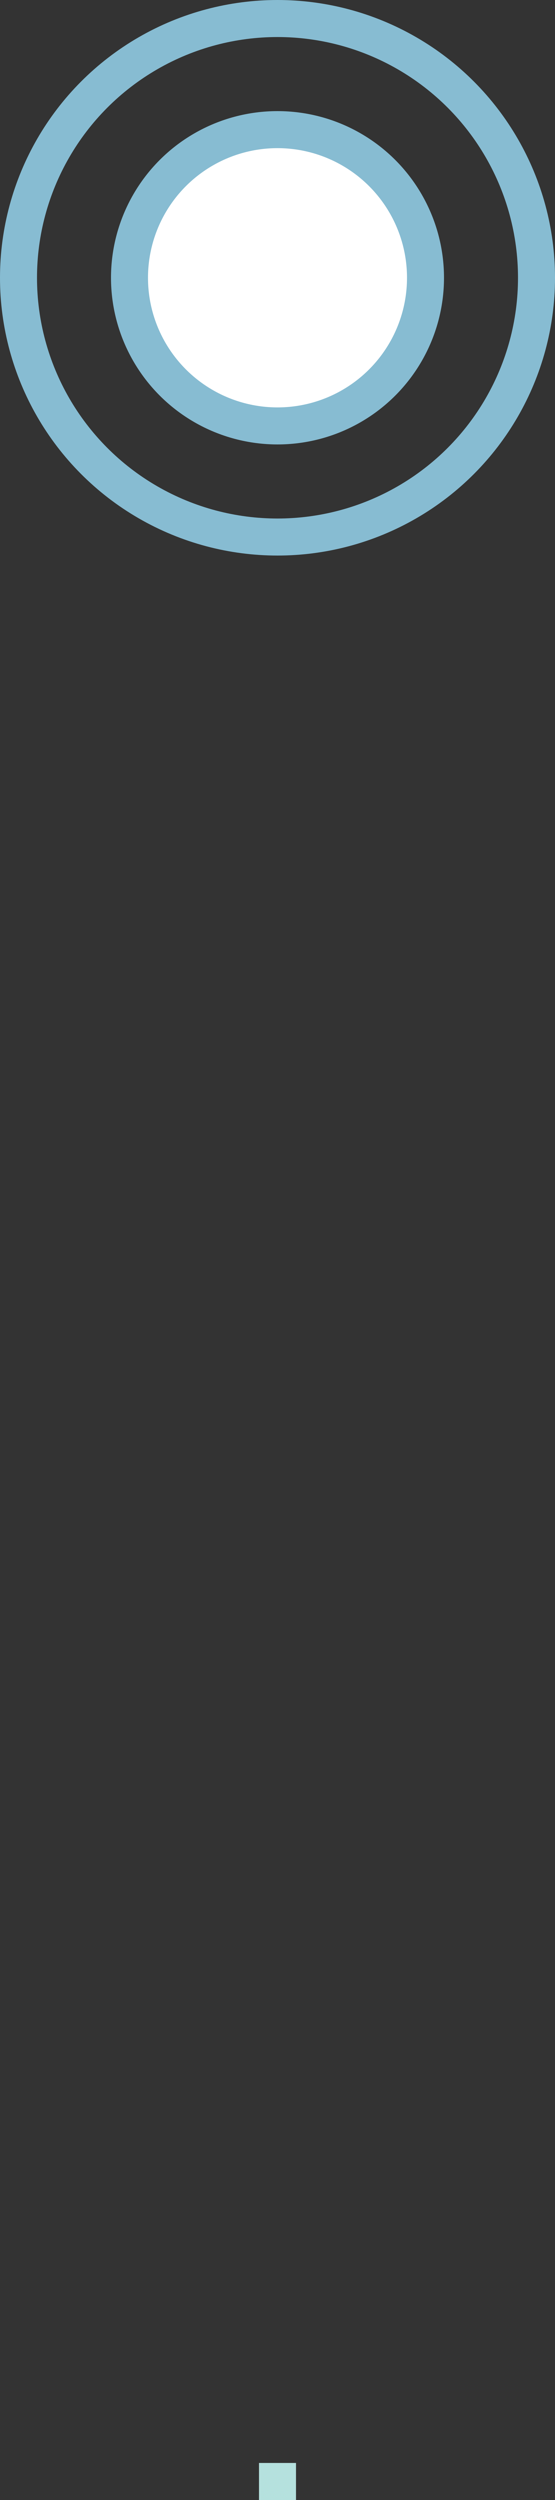<?xml version="1.0" encoding="UTF-8"?>
<svg width="30px" height="135px" viewBox="0 0 30 135" version="1.1" xmlns="http://www.w3.org/2000/svg" xmlns:xlink="http://www.w3.org/1999/xlink">
    <rect x="0" y="0" width="30" height="135" fill="#333333" stroke="none"/>
    <!-- Generator: Sketch 48.2 (47327) - http://www.bohemiancoding.com/sketch -->
    <title>feedPickerInactive</title>
    <desc>Created with Sketch.</desc>
    <defs></defs>
    <g id="v" stroke="none" stroke-width="1" fill="none" fill-rule="evenodd" transform="translate(-537, -86)">
        <g id="feedPickerInactive" transform="translate(537, 86)">
            <rect id="Rectangle-3" fill="#B5E1DE" x="14" y="133" width="2" height="2"></rect>
            <circle id="Oval-11-Copy" stroke="#87BCD2" stroke-width="2" cx="15" cy="15" r="14"></circle>
            <circle id="Oval-11-Copy" stroke="#87BCD2" stroke-width="2" fill="#FFFFFF" cx="15" cy="15" r="8"></circle>
        </g>
    </g>
</svg>